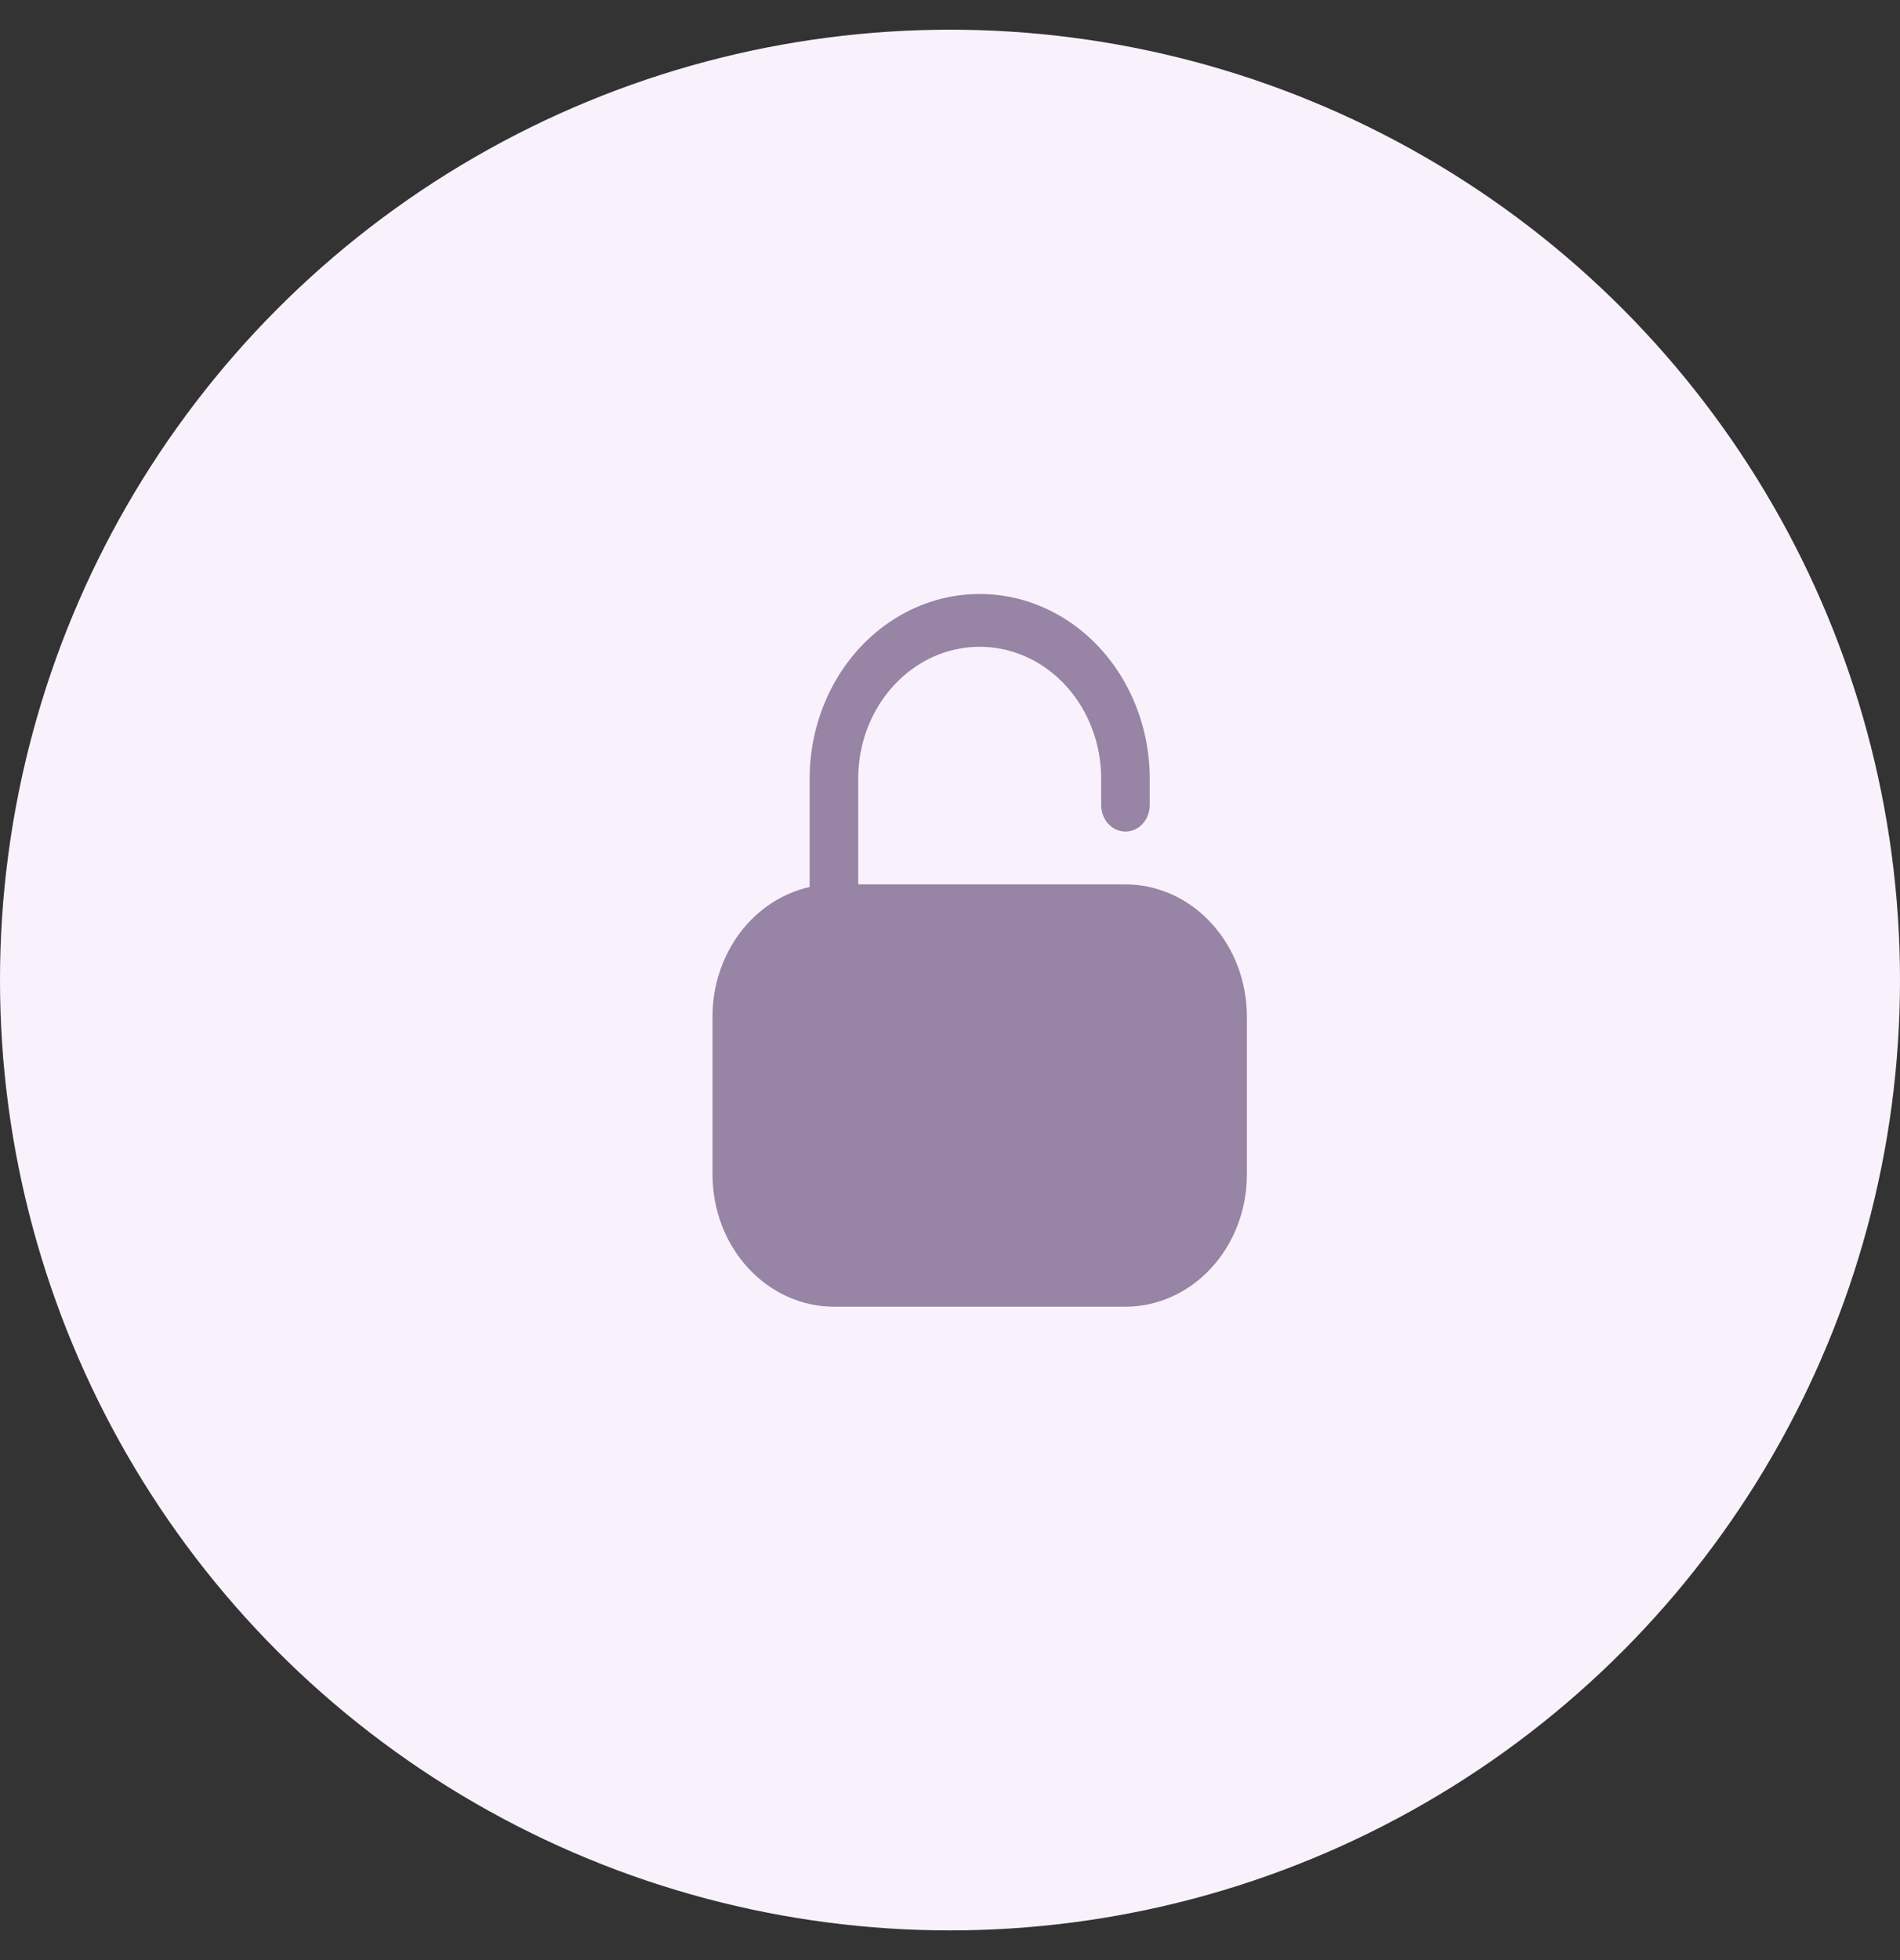 <svg width="32" height="33" viewBox="0 0 32 33" fill="none" xmlns="http://www.w3.org/2000/svg">
<rect x="0" y="0" width="32" height="33" fill="#333333" stroke="none"/>
<circle cx="16" cy="16.5" r="16" fill="#F9F2FC"/>
<path d="M18.954 14.889H14.454V13.111C14.454 12.317 14.844 11.584 15.477 11.187C16.11 10.79 16.89 10.79 17.523 11.187C18.156 11.584 18.546 12.317 18.546 13.111V13.556C18.546 13.714 18.623 13.861 18.75 13.941C18.877 14.02 19.032 14.02 19.159 13.941C19.286 13.861 19.364 13.714 19.364 13.556V13.111C19.364 12 18.818 10.973 17.932 10.417C17.046 9.861 15.954 9.861 15.068 10.417C14.182 10.973 13.636 12 13.636 13.111V14.933C13.175 15.037 12.76 15.309 12.462 15.706C12.164 16.103 12.001 16.599 12 17.111V19.778C12.001 20.367 12.216 20.932 12.6 21.348C12.983 21.765 13.503 21.999 14.046 22H18.954C19.497 21.999 20.017 21.765 20.4 21.348C20.784 20.932 20.999 20.367 21 19.778V17.111C20.999 16.522 20.784 15.957 20.4 15.541C20.017 15.124 19.497 14.89 18.954 14.889Z" fill="#9884A4"/>
</svg>
